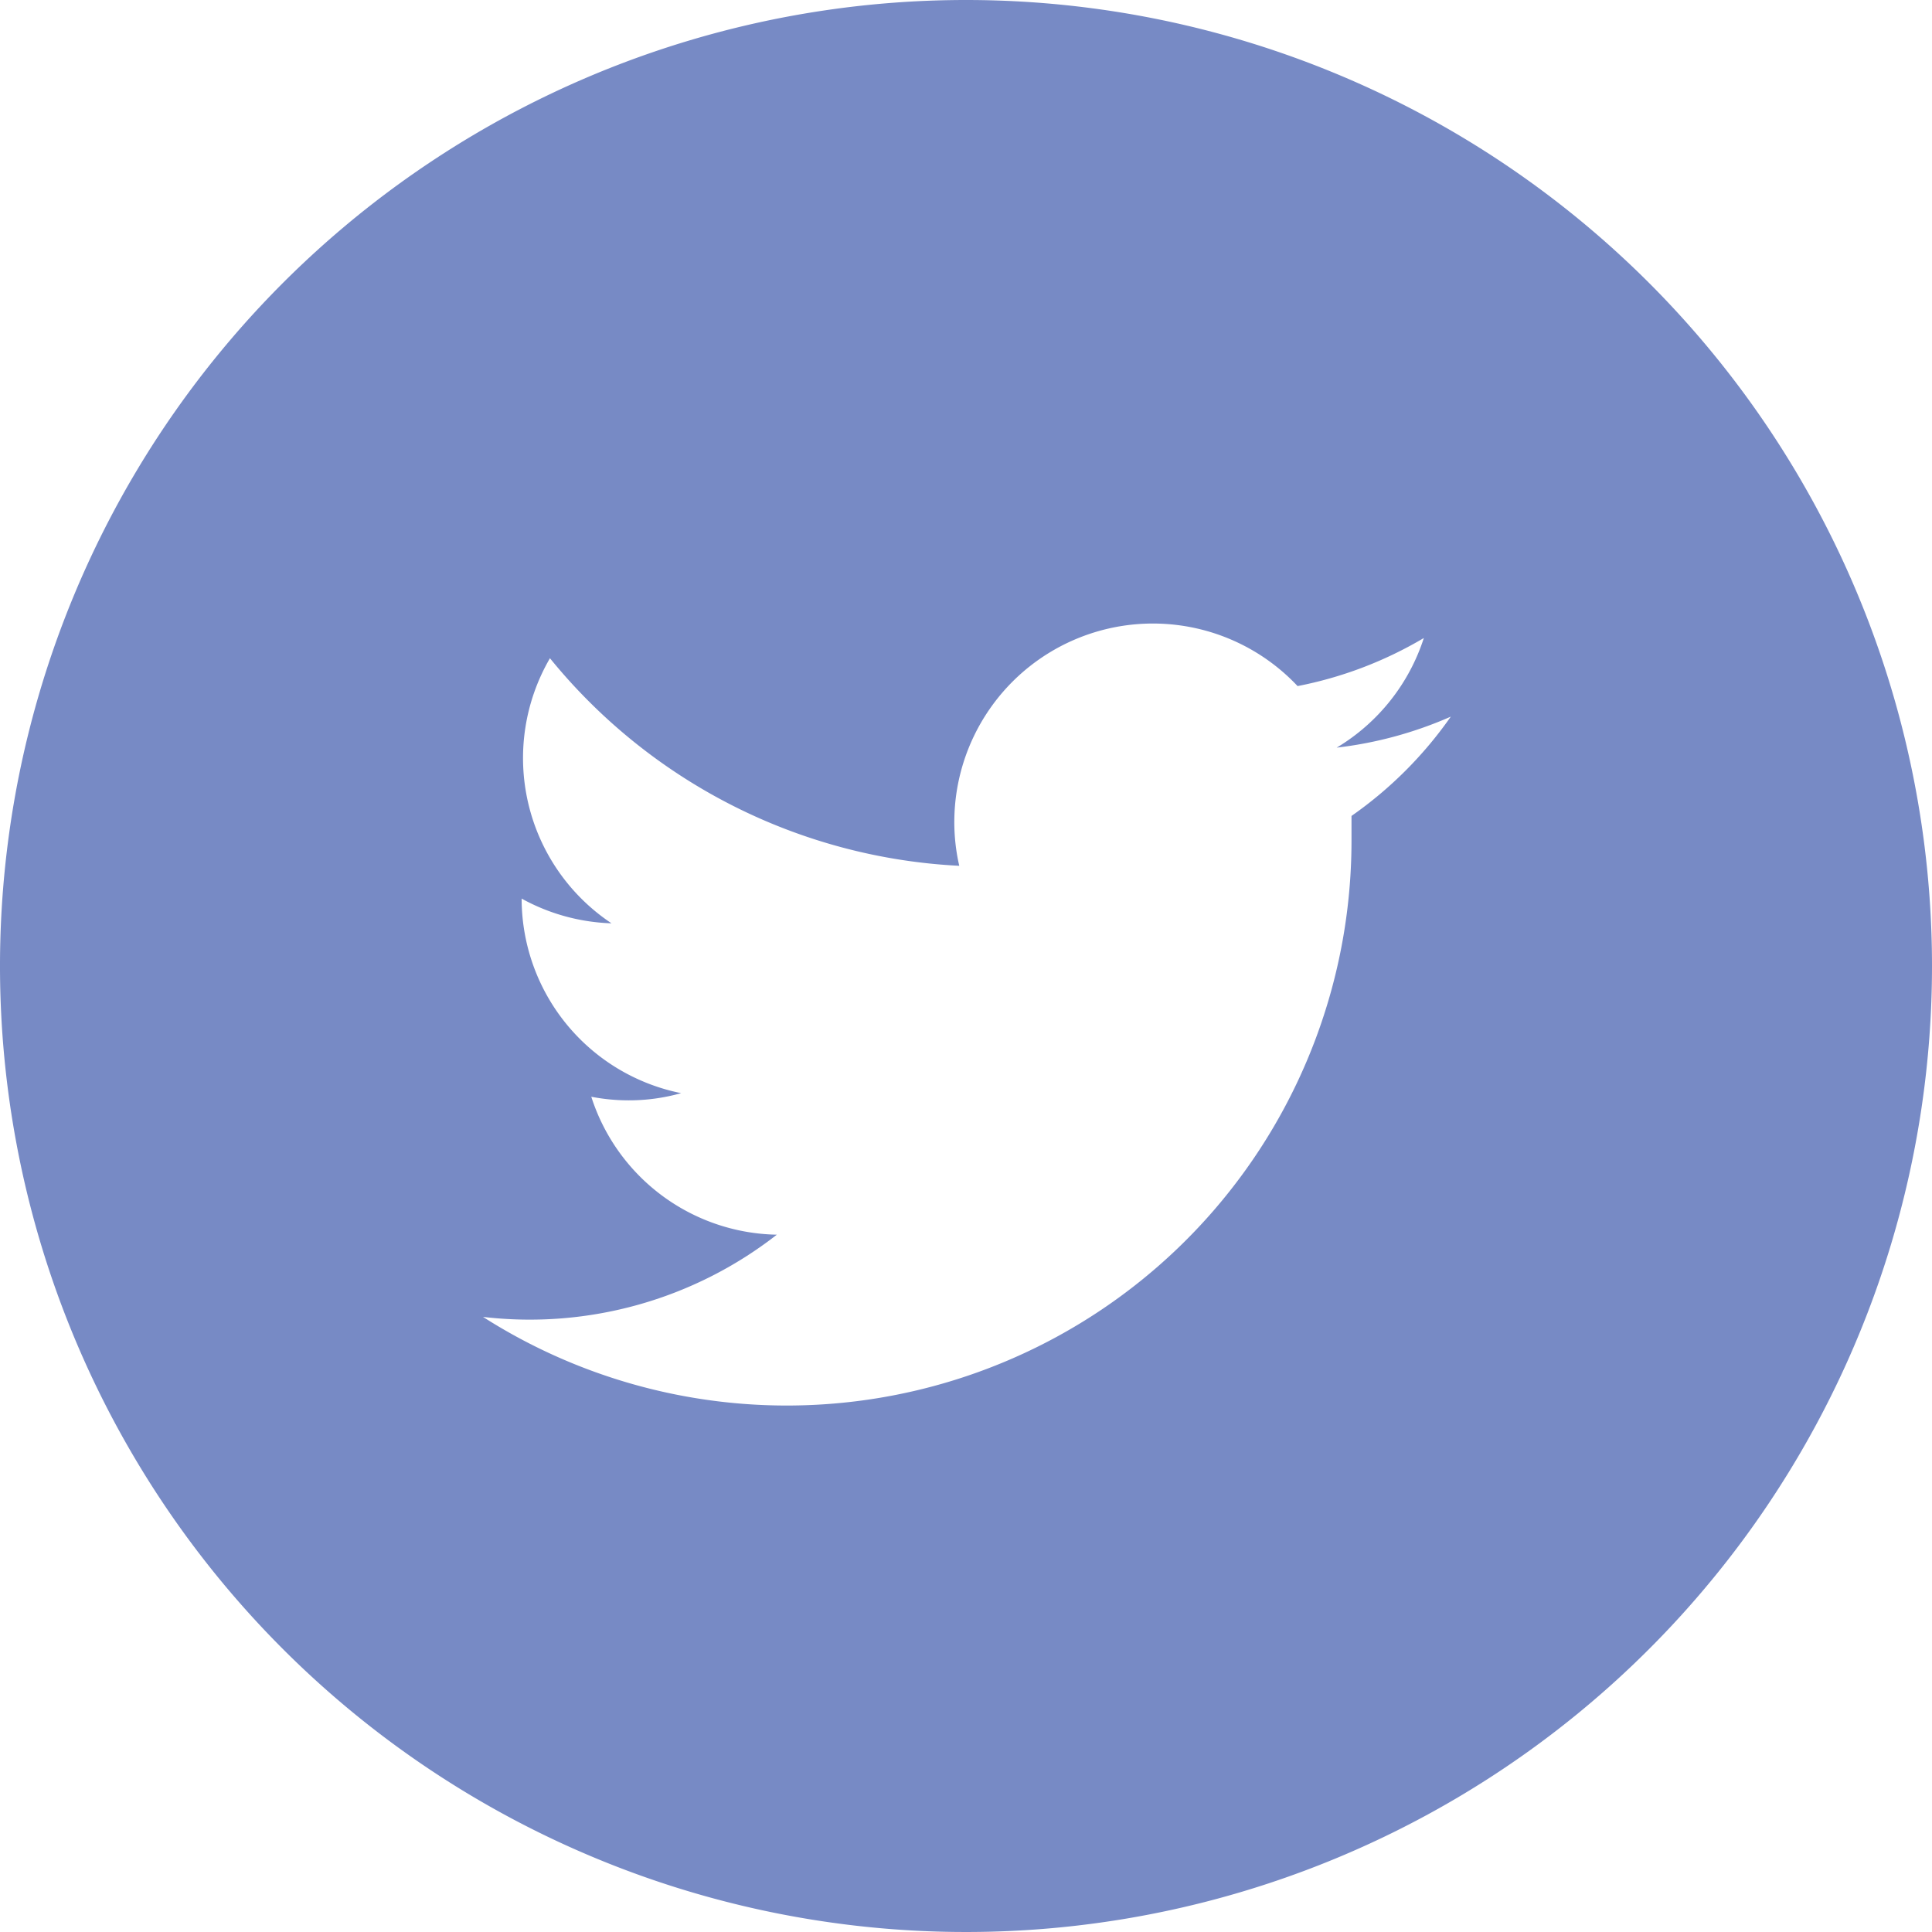<svg xmlns="http://www.w3.org/2000/svg" viewBox="0 0 43 43"><defs><style>.cls-1{fill:#778ac5;}</style></defs><title>Asset 9</title><g id="Layer_2" data-name="Layer 2"><g id="header_art" data-name="header art"><path class="cls-1" d="M21.5,0A21.5,21.5,0,1,0,43,21.5,21.5,21.5,0,0,0,21.5,0Zm8.58,18.16c0,.19,0,.38,0,.57A12.57,12.57,0,0,1,10.75,29.31a8.94,8.94,0,0,0,6.54-1.83,4.42,4.42,0,0,1-4.13-3.07,4.36,4.36,0,0,0,.83.08,4.29,4.29,0,0,0,1.17-.16A4.42,4.42,0,0,1,11.61,20V20a4.43,4.43,0,0,0,2,.55,4.42,4.42,0,0,1-1.37-5.9,12.55,12.55,0,0,0,9.11,4.62,4.34,4.34,0,0,1-.11-1,4.42,4.42,0,0,1,7.64-3,8.81,8.81,0,0,0,2.81-1.07,4.43,4.43,0,0,1-1.94,2.44,8.82,8.82,0,0,0,2.54-.69A8.94,8.94,0,0,1,30.08,18.16Z"/></g></g></svg>
